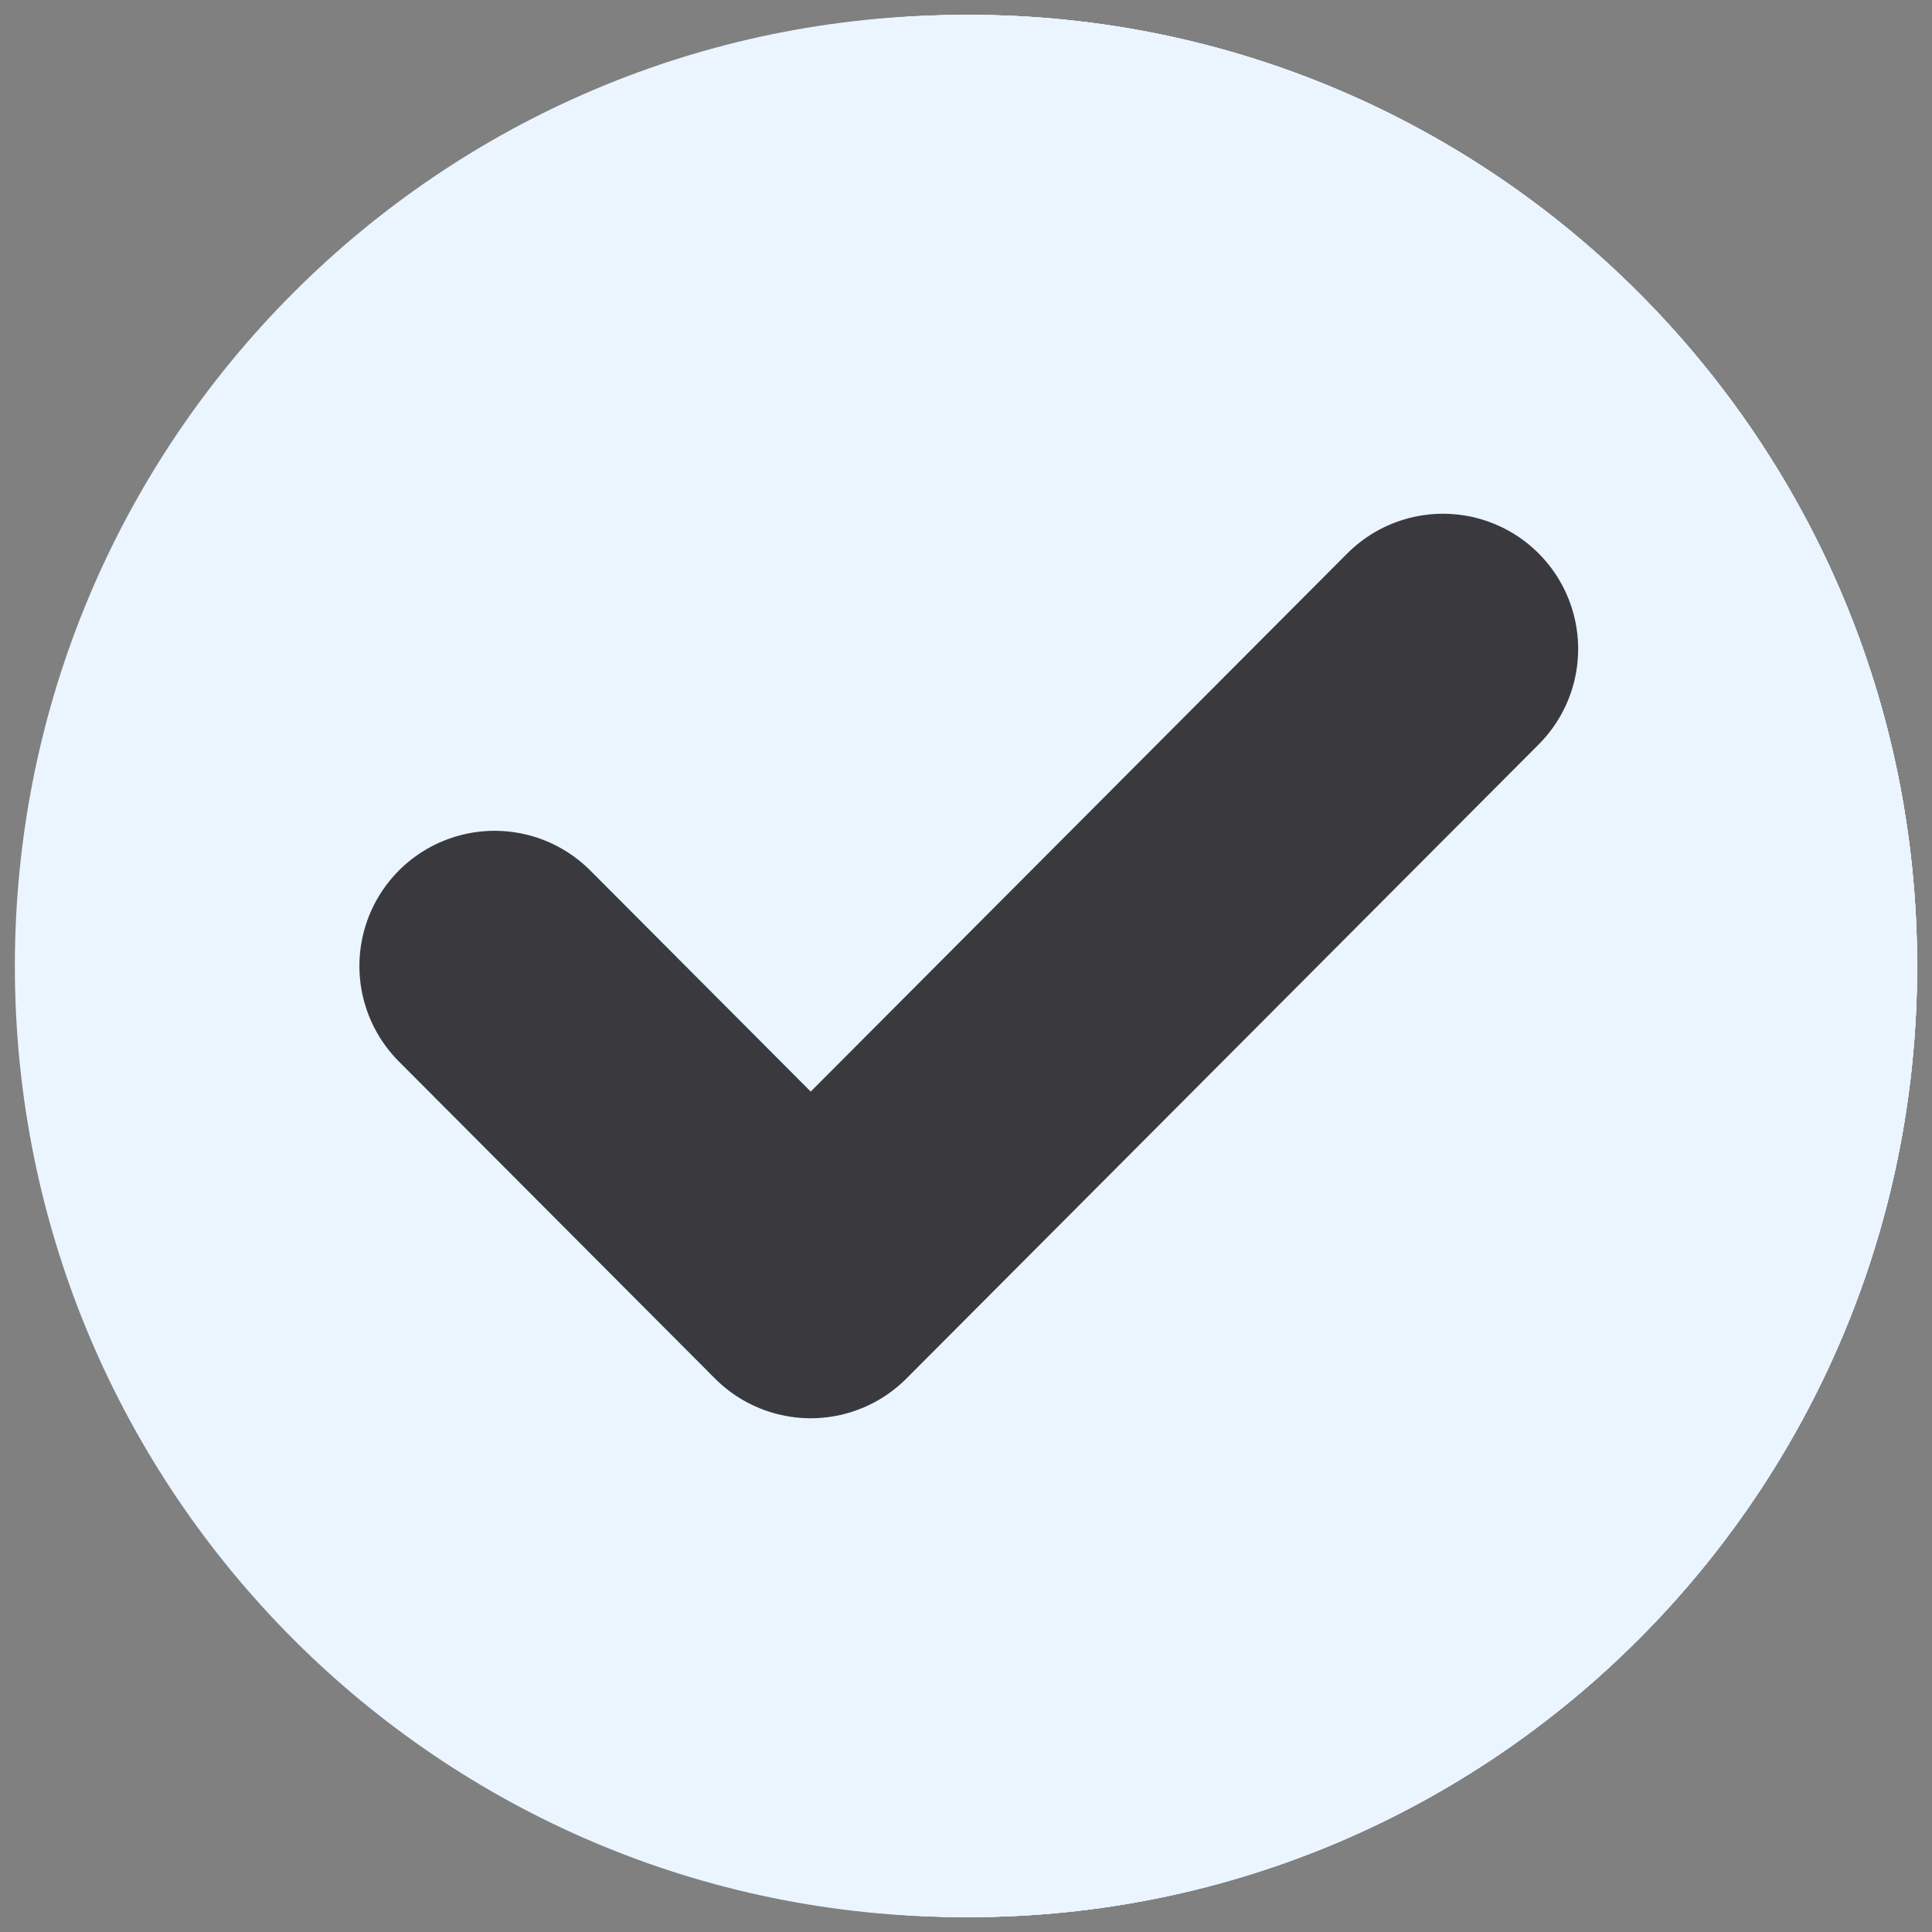 <?xml version="1.0" encoding="utf-8"?>
<!-- Generator: Adobe Illustrator 15.1.0, SVG Export Plug-In . SVG Version: 6.00 Build 0)  -->
<!DOCTYPE svg PUBLIC "-//W3C//DTD SVG 1.0//EN" "http://www.w3.org/TR/2001/REC-SVG-20010904/DTD/svg10.dtd">
<svg version="1.0" id="Layer_3" xmlns="http://www.w3.org/2000/svg" xmlns:xlink="http://www.w3.org/1999/xlink" x="0px" y="0px"
	 width="65px" height="65px" viewBox="0 0 65 65" enable-background="new 0 0 65 65" xml:space="preserve">
<rect x="0" y="0" width="65" height="65" fill="#808080" stroke="none"/>
<g>
	<g>
		<g>
			<g>
				<g>
					<path fill="#EBF5FF" d="M32.593,64.5c17.623,0,31.907-14.326,31.907-32c0-17.674-14.284-32-31.907-32
						c-17.621,0-31.907,14.326-31.907,32C0.687,50.174,14.973,64.5,32.593,64.5z"/>
				</g>
			</g>
		</g>
		<g>
			<g>
				
					<polyline fill="none" stroke="#333333" stroke-width="9.097" stroke-linecap="round" stroke-linejoin="round" stroke-miterlimit="10" points="
					43.229,43.167 32.427,32.5 43.229,21.833 				"/>
				<polyline fill="none" stroke="#333333" stroke-width="0.999" stroke-miterlimit="10" points="43.229,43.167 32.427,32.5 
					43.229,21.833 				"/>
			</g>
			<g>
				
					<polyline fill="none" stroke="#333333" stroke-width="9.097" stroke-linecap="round" stroke-linejoin="round" stroke-miterlimit="10" points="
					21.625,21.833 32.427,32.5 21.625,43.167 				"/>
				<polyline fill="none" stroke="#333333" stroke-width="0.999" stroke-miterlimit="10" points="21.625,21.833 32.427,32.5 
					21.625,43.167 				"/>
			</g>
		</g>
	</g>
</g>
<g>
	<g>
		<g>
			<g>
				<g>
					<path fill="#EBF5FF" d="M32.593,0.5c-17.621,0-31.907,14.326-31.907,32c0,17.675,14.286,32.001,31.907,32.001
						C50.216,64.5,64.5,50.174,64.5,32.5C64.5,14.826,50.216,0.5,32.593,0.5z"/>
				</g>
			</g>
		</g>
		<g>
			<polyline fill="none" stroke="#96C8FF" stroke-width="1.23" stroke-miterlimit="10" points="37.557,43.167 23.376,32.5 
				37.557,21.833 			"/>
			
				<polyline fill="none" stroke="#3A3A3E" stroke-width="9.097" stroke-linecap="round" stroke-linejoin="round" stroke-miterlimit="10" points="
				37.557,43.167 23.376,32.5 37.557,21.833 			"/>
		</g>
	</g>
</g>
<g>
	<g>
		<g>
			<g>
				<g>
					<path fill="#EBF5FF" d="M0.687,32.5c0,17.674,14.286,31.999,31.907,31.999C50.216,64.499,64.5,50.173,64.5,32.5
						c0-17.672-14.284-31.999-31.907-31.999C14.972,0.501,0.687,14.827,0.687,32.5z"/>
				</g>
			</g>
		</g>
		<g>
			<g>
				
					<rect x="18.125" y="23.391" fill="#3A3A3E" stroke="#3A3A3E" stroke-width="8" stroke-linejoin="round" stroke-miterlimit="10" width="29" height="19"/>
			</g>
			<g>
				<polyline fill="none" stroke="#EBF5FF" stroke-width="4.348" stroke-linejoin="round" stroke-miterlimit="10" points="
					51.526,20.197 32.382,37.974 13.238,20.197 				"/>
			</g>
		</g>
	</g>
</g>
<g>
	<g>
		<g>
			<g>
				<path fill="#EBF5FF" d="M0.5,32.501c0,17.673,14.285,31.998,31.906,31.998c17.622,0,31.907-14.324,31.907-31.998
					S50.028,0.502,32.406,0.502C14.785,0.502,0.5,14.828,0.5,32.501z"/>
			</g>
		</g>
	</g>
	<path fill="#3A3A3E" d="M30.282,34.524c0,0,0.133,0.137-2.791-2.795c-2.922-2.935,0.217-5.512,0.217-5.512
		c1.86-2.069,1.173-4.287,1.173-4.287s-1.292-2.13-4.56-5.937c-2.62-3.056-5.845,0.336-5.845,0.336s-8.494,7.25-0.672,19.49
		c0,0,1.184,2.24,5.039,6.105c4.113,3.857,6.079,5.043,6.079,5.043c12.203,7.846,19.421-0.686,19.421-0.686s3.376-3.238,0.329-5.867
		c-3.796-3.277-5.923-4.574-5.923-4.574s-2.213-0.691-4.276,1.172c0,0-2.57,3.15-5.497,0.217
		C30.055,34.297,30.282,34.524,30.282,34.524z"/>
</g>
<g>
	<g>
		<g>
			<g>
				<g>
					<path fill="#EBF5FF" d="M32.593,64.499C50.216,64.499,64.5,50.173,64.5,32.5c0-17.672-14.284-31.999-31.907-31.999
						C14.973,0.501,0.687,14.827,0.687,32.5C0.687,50.173,14.973,64.499,32.593,64.499z"/>
				</g>
			</g>
		</g>
		<g>
			<g>
				<polyline fill="none" stroke="#009999" stroke-width="1.065" stroke-miterlimit="10" points="48.547,21.833 27.275,43.167 
					16.64,32.5 				"/>
				
					<polyline fill="none" stroke="#3A3A3E" stroke-width="9.097" stroke-linecap="round" stroke-linejoin="round" stroke-miterlimit="10" points="
					48.547,21.833 27.275,43.167 16.64,32.5 				"/>
			</g>
		</g>
	</g>
</g>
<g display="none">
	<g display="inline">
		<g>
			<g>
				<g>
					<path fill="#EBF5FF" d="M64.5,32.5c0-17.672-14.284-32-31.906-32c-17.623,0-31.908,14.327-31.908,32
						c0,17.673,14.285,32,31.908,32C50.216,64.5,64.5,50.174,64.5,32.5z"/>
				</g>
			</g>
		</g>
		<g>
			<polyline fill="none" stroke="#96C8FF" stroke-width="1.23" stroke-miterlimit="10" points="21.958,37.477 32.593,23.256 
				43.229,37.477 			"/>
			
				<polyline fill="none" stroke="#3A3A3E" stroke-width="9.097" stroke-linecap="round" stroke-linejoin="round" stroke-miterlimit="10" points="
				21.958,37.477 32.593,23.256 43.229,37.477 			"/>
		</g>
	</g>
</g>
<g display="none">
	<g display="inline">
		<g>
			<g>
				<g>
					<path fill="#EBF5FF" d="M32.593,64.5c17.622,0,31.907-14.326,31.907-32c0-17.674-14.285-32-31.907-32s-31.907,14.326-31.907,32
						C0.686,50.174,14.971,64.5,32.593,64.5z"/>
				</g>
			</g>
		</g>
		<g>
			<polyline fill="none" stroke="#96C8FF" stroke-width="1.23" stroke-miterlimit="10" points="27.631,21.834 41.811,32.5 
				27.631,43.167 			"/>
			
				<polyline fill="none" stroke="#3A3A3E" stroke-width="9.097" stroke-linecap="round" stroke-linejoin="round" stroke-miterlimit="10" points="
				27.631,21.834 41.811,32.5 27.631,43.167 			"/>
		</g>
	</g>
</g>
<g display="none">
	<g display="inline">
		<g>
			<g>
				<g>
					<path fill="#EBF5FF" d="M0.686,32.5c0,17.673,14.285,32,31.906,32c17.624,0,31.908-14.327,31.908-32s-14.284-32-31.908-32
						C14.971,0.5,0.686,14.827,0.686,32.5z"/>
				</g>
			</g>
		</g>
		<g>
			<polyline fill="none" stroke="#96C8FF" stroke-width="1.23" stroke-miterlimit="10" points="43.229,27.523 32.593,41.745 
				21.958,27.523 			"/>
			
				<polyline fill="none" stroke="#3A3A3E" stroke-width="9.097" stroke-linecap="round" stroke-linejoin="round" stroke-miterlimit="10" points="
				43.229,27.523 32.593,41.745 21.958,27.523 			"/>
		</g>
	</g>
</g>
<g display="none">
	<g display="inline">
		<ellipse fill="#4A4A4E" cx="32.516" cy="32.544" rx="28.253" ry="28.335"/>
		<g>
			<g>
				<g>
					<path fill="#3A3A3E" d="M32.593,62c16.246,0,29.415-13.207,29.415-29.5c0-16.292-13.169-29.499-29.415-29.499
						C16.35,3.001,3.179,16.208,3.179,32.5C3.179,48.792,16.35,62,32.593,62z"/>
				</g>
			</g>
		</g>
	</g>
	<g display="inline">
		<g>
			<path fill="#EBF5FF" d="M32.593,0.5c-17.622,0-31.907,14.328-31.907,32c0,17.673,14.285,32,31.907,32
				c17.623,0,31.907-14.327,31.907-32C64.5,14.828,50.216,0.5,32.593,0.5z M51.436,42.759c-1.395,4.304-4.501,6.285-4.501,6.285
				c-3.104,1.547-15.95,1.549-15.95,1.549c-8.488,0-15.37-6.901-15.37-15.416c0-0.179,0.004-0.356,0.011-0.534
				c0.019-2.462,0.185-12.727,1.541-15.462c0,0,1.973-3.115,6.267-4.517c0,0,0.483-0.139,0.988,0.297c0,0,2.656,2.302,4.339,4.241
				c0,0,0.607,0.507,1.683,0.565c0.179-0.006,0.36-0.018,0.542-0.018c0.002,0,0.004,0,0.008,0h0.001c0.019,0,0.036,0.006,0.05,0.007
				c8.442,0.032,15.278,6.893,15.311,15.357c0.004,0.018,0.006,0.039,0.003,0.063c-0.001,0.014-0.001,0.026-0.003,0.039
				c0,0.165-0.003,0.33-0.009,0.495c0.049,1.091,0.565,1.705,0.565,1.705c1.935,1.688,4.23,4.352,4.23,4.352
				C51.575,42.275,51.436,42.759,51.436,42.759z"/>
			<ellipse fill="#EBF5FF" cx="40.984" cy="35.367" rx="3.23" ry="3.239"/>
		</g>
	</g>
</g>
</svg>
